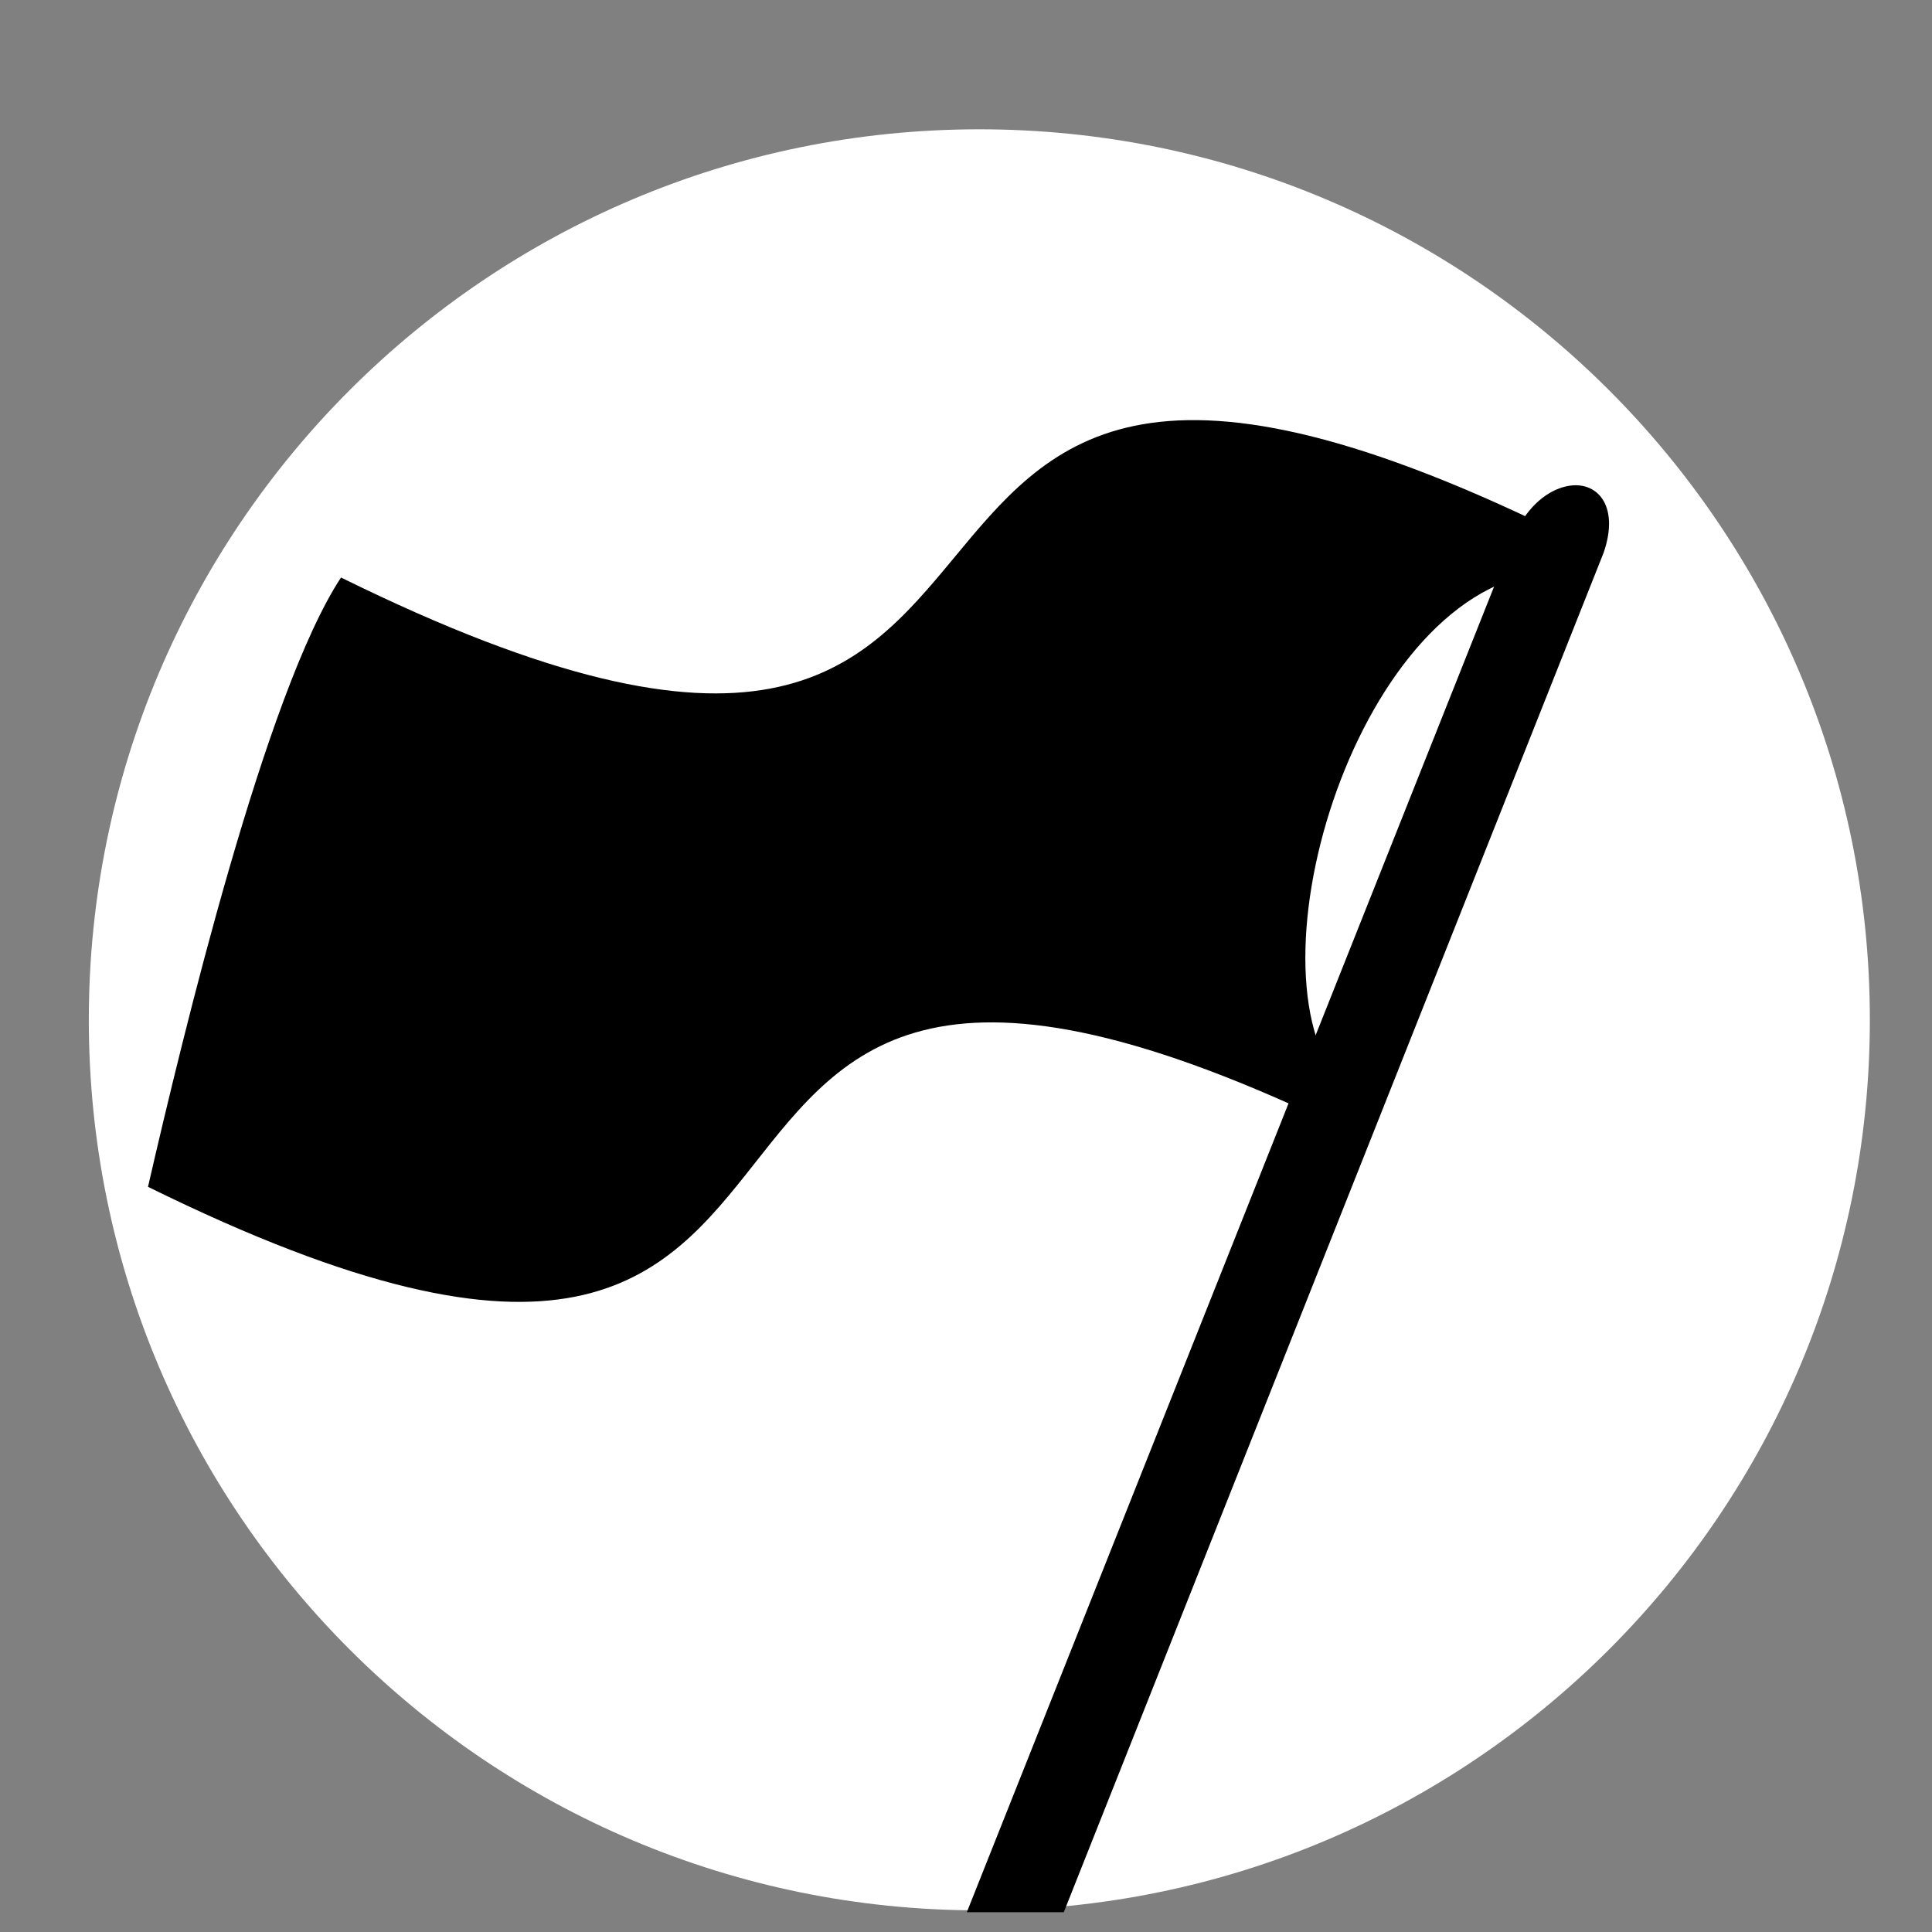 <svg viewBox="0 0 512 512" xmlns="http://www.w3.org/2000/svg">

<rect x="0" y="0" width="512" height="512" fill="#808080" stroke="none"/>

<g transform="matrix(18.689,0,0,18.689,-13171.249,-44906.935)">
<path d="m727.8,2417.7c0,5.764-4.673,10.436-10.436,10.436s-10.436-4.673-10.436-10.436 4.673-10.436 10.436-10.436 10.436,4.673 10.436,10.436z" fill="#fff" transform="matrix(1.21,0,0,1.21,-149.364,-508.102)"/>
<path d="m723.899,2418.905 .104-.47c-1.704-1.237-.242-6.751 2.352-7.41l.456-.649c-11.743-5.729-5.263,6.559-17.216.667-1.068,1.621-2.24,6.479-2.737,8.64 11.952,5.892 5.298-6.507 17.041-.778z" fill-rule="evenodd"/>
<path d="m726.969,2409.75c-.256.057-.535.267-.719.656l-7.781,19.563h1.375l7.656-19.281c.232-.677-.105-1.033-.531-.938z"/>
</g>
</svg>
